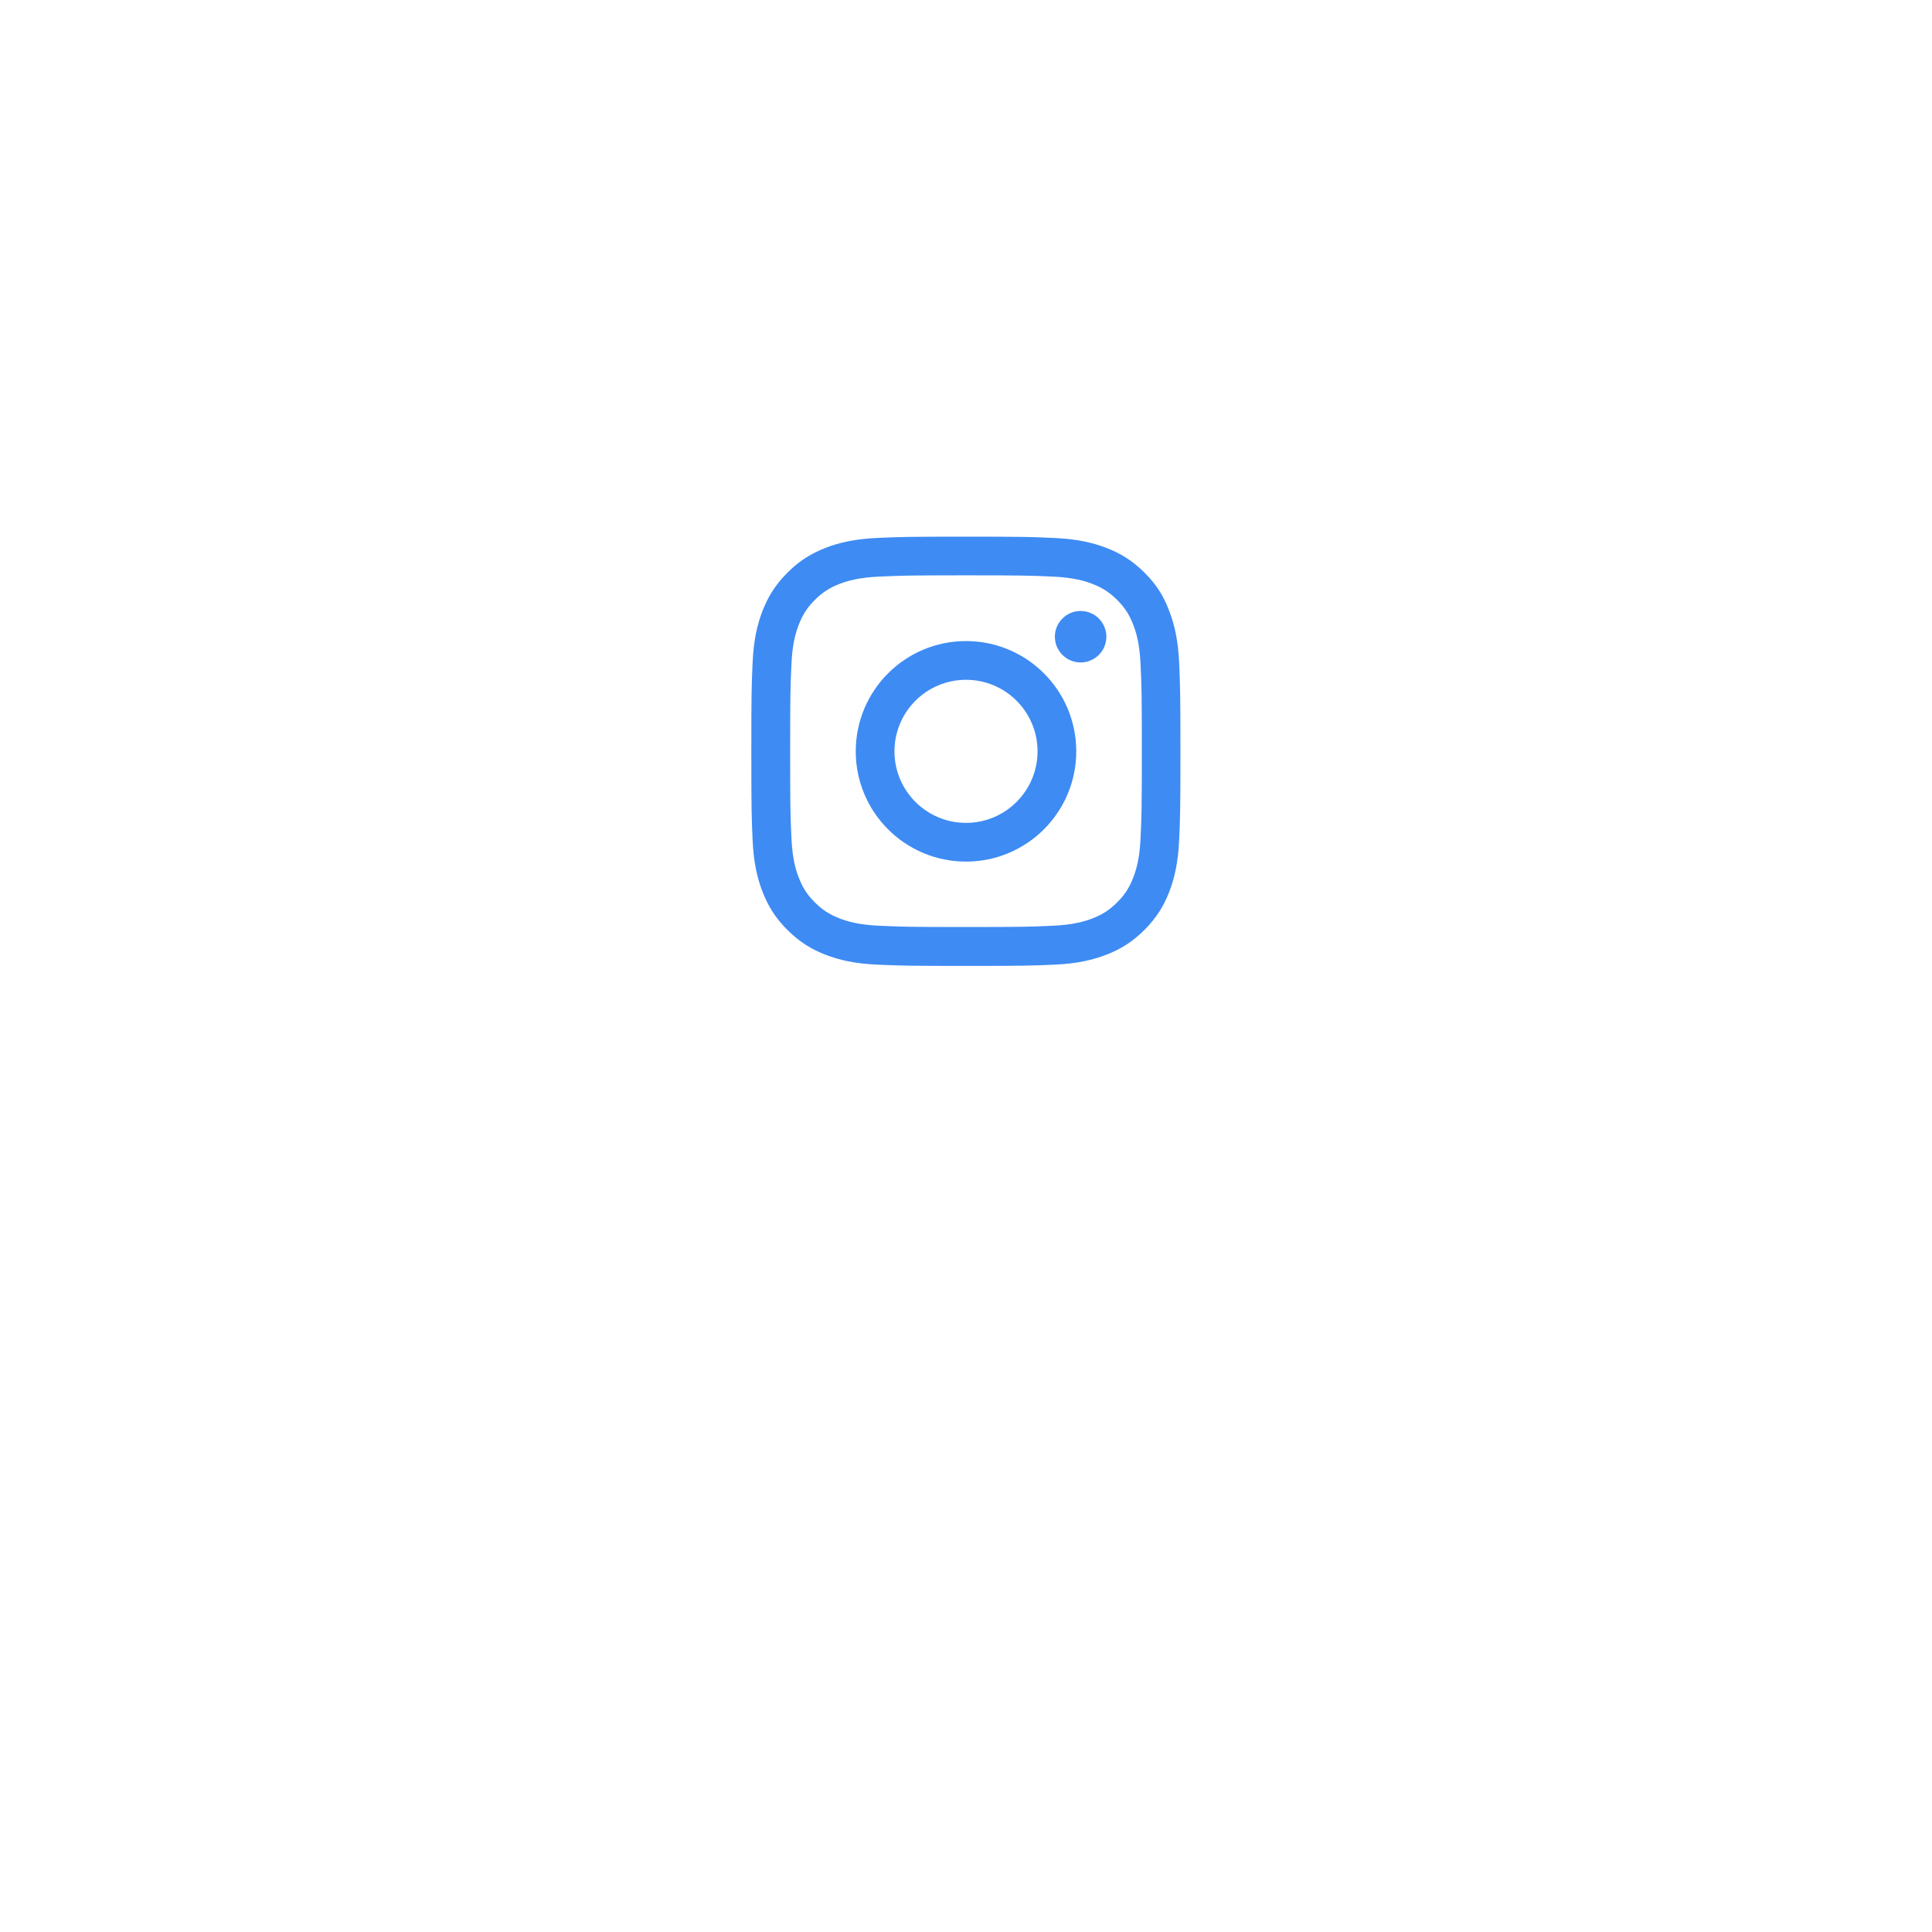 <svg width="72" height="72" viewBox="0 0 72 72" fill="none" xmlns="http://www.w3.org/2000/svg">
<g filter="url(#filter0_dd_76_3984)">
<circle cx="36" cy="28" r="20" fill="white"/>
</g>
<g clip-path="url(#clip0_76_3984)">
<path d="M36 21.441C38.138 21.441 38.391 21.45 39.231 21.488C40.013 21.522 40.434 21.653 40.716 21.762C41.087 21.906 41.356 22.081 41.634 22.359C41.916 22.641 42.087 22.906 42.231 23.278C42.341 23.559 42.472 23.984 42.506 24.762C42.544 25.606 42.553 25.859 42.553 27.994C42.553 30.131 42.544 30.384 42.506 31.225C42.472 32.006 42.341 32.428 42.231 32.709C42.087 33.081 41.913 33.35 41.634 33.628C41.353 33.909 41.087 34.081 40.716 34.225C40.434 34.334 40.009 34.466 39.231 34.5C38.388 34.538 38.134 34.547 36 34.547C33.862 34.547 33.609 34.538 32.769 34.5C31.988 34.466 31.566 34.334 31.284 34.225C30.913 34.081 30.644 33.906 30.366 33.628C30.084 33.347 29.913 33.081 29.769 32.709C29.659 32.428 29.528 32.003 29.494 31.225C29.456 30.381 29.447 30.128 29.447 27.994C29.447 25.856 29.456 25.603 29.494 24.762C29.528 23.981 29.659 23.559 29.769 23.278C29.913 22.906 30.087 22.637 30.366 22.359C30.647 22.078 30.913 21.906 31.284 21.762C31.566 21.653 31.991 21.522 32.769 21.488C33.609 21.45 33.862 21.441 36 21.441ZM36 20C33.828 20 33.556 20.009 32.703 20.047C31.853 20.084 31.269 20.222 30.762 20.419C30.234 20.625 29.788 20.897 29.344 21.344C28.897 21.788 28.625 22.234 28.419 22.759C28.222 23.269 28.084 23.85 28.047 24.7C28.009 25.556 28 25.828 28 28C28 30.172 28.009 30.444 28.047 31.297C28.084 32.147 28.222 32.731 28.419 33.237C28.625 33.766 28.897 34.212 29.344 34.656C29.788 35.1 30.234 35.375 30.759 35.578C31.269 35.775 31.85 35.913 32.7 35.95C33.553 35.987 33.825 35.997 35.997 35.997C38.169 35.997 38.441 35.987 39.294 35.95C40.144 35.913 40.728 35.775 41.234 35.578C41.759 35.375 42.206 35.1 42.65 34.656C43.094 34.212 43.369 33.766 43.572 33.241C43.769 32.731 43.906 32.15 43.944 31.3C43.981 30.447 43.991 30.175 43.991 28.003C43.991 25.831 43.981 25.559 43.944 24.706C43.906 23.856 43.769 23.272 43.572 22.766C43.375 22.234 43.103 21.788 42.656 21.344C42.212 20.9 41.766 20.625 41.241 20.422C40.731 20.225 40.15 20.087 39.3 20.05C38.444 20.009 38.172 20 36 20Z" fill="#3E8BF3"/>
<path d="M36 23.891C33.731 23.891 31.891 25.731 31.891 28C31.891 30.269 33.731 32.109 36 32.109C38.269 32.109 40.109 30.269 40.109 28C40.109 25.731 38.269 23.891 36 23.891ZM36 30.666C34.528 30.666 33.334 29.472 33.334 28C33.334 26.528 34.528 25.334 36 25.334C37.472 25.334 38.666 26.528 38.666 28C38.666 29.472 37.472 30.666 36 30.666Z" fill="#3E8BF3"/>
<path d="M41.231 23.728C41.231 24.259 40.8 24.688 40.272 24.688C39.741 24.688 39.312 24.256 39.312 23.728C39.312 23.197 39.744 22.769 40.272 22.769C40.8 22.769 41.231 23.2 41.231 23.728Z" fill="#3E8BF3"/>
</g>
<defs>
<filter id="filter0_dd_76_3984" x="0" y="0" width="72" height="72" filterUnits="userSpaceOnUse" color-interpolation-filters="sRGB">
<feFlood flood-opacity="0" result="BackgroundImageFix"/>
<feColorMatrix in="SourceAlpha" type="matrix" values="0 0 0 0 0 0 0 0 0 0 0 0 0 0 0 0 0 0 127 0" result="hardAlpha"/>
<feOffset dy="8"/>
<feGaussianBlur stdDeviation="8"/>
<feColorMatrix type="matrix" values="0 0 0 0 0 0 0 0 0 0 0 0 0 0 0 0 0 0 0.08 0"/>
<feBlend mode="normal" in2="BackgroundImageFix" result="effect1_dropShadow_76_3984"/>
<feColorMatrix in="SourceAlpha" type="matrix" values="0 0 0 0 0 0 0 0 0 0 0 0 0 0 0 0 0 0 127 0" result="hardAlpha"/>
<feOffset/>
<feGaussianBlur stdDeviation="2"/>
<feColorMatrix type="matrix" values="0 0 0 0 0 0 0 0 0 0 0 0 0 0 0 0 0 0 0.04 0"/>
<feBlend mode="normal" in2="effect1_dropShadow_76_3984" result="effect2_dropShadow_76_3984"/>
<feBlend mode="normal" in="SourceGraphic" in2="effect2_dropShadow_76_3984" result="shape"/>
</filter>
<clipPath id="clip0_76_3984">
<rect width="16" height="16" fill="white" transform="translate(28 20)"/>
</clipPath>
</defs>
</svg>
